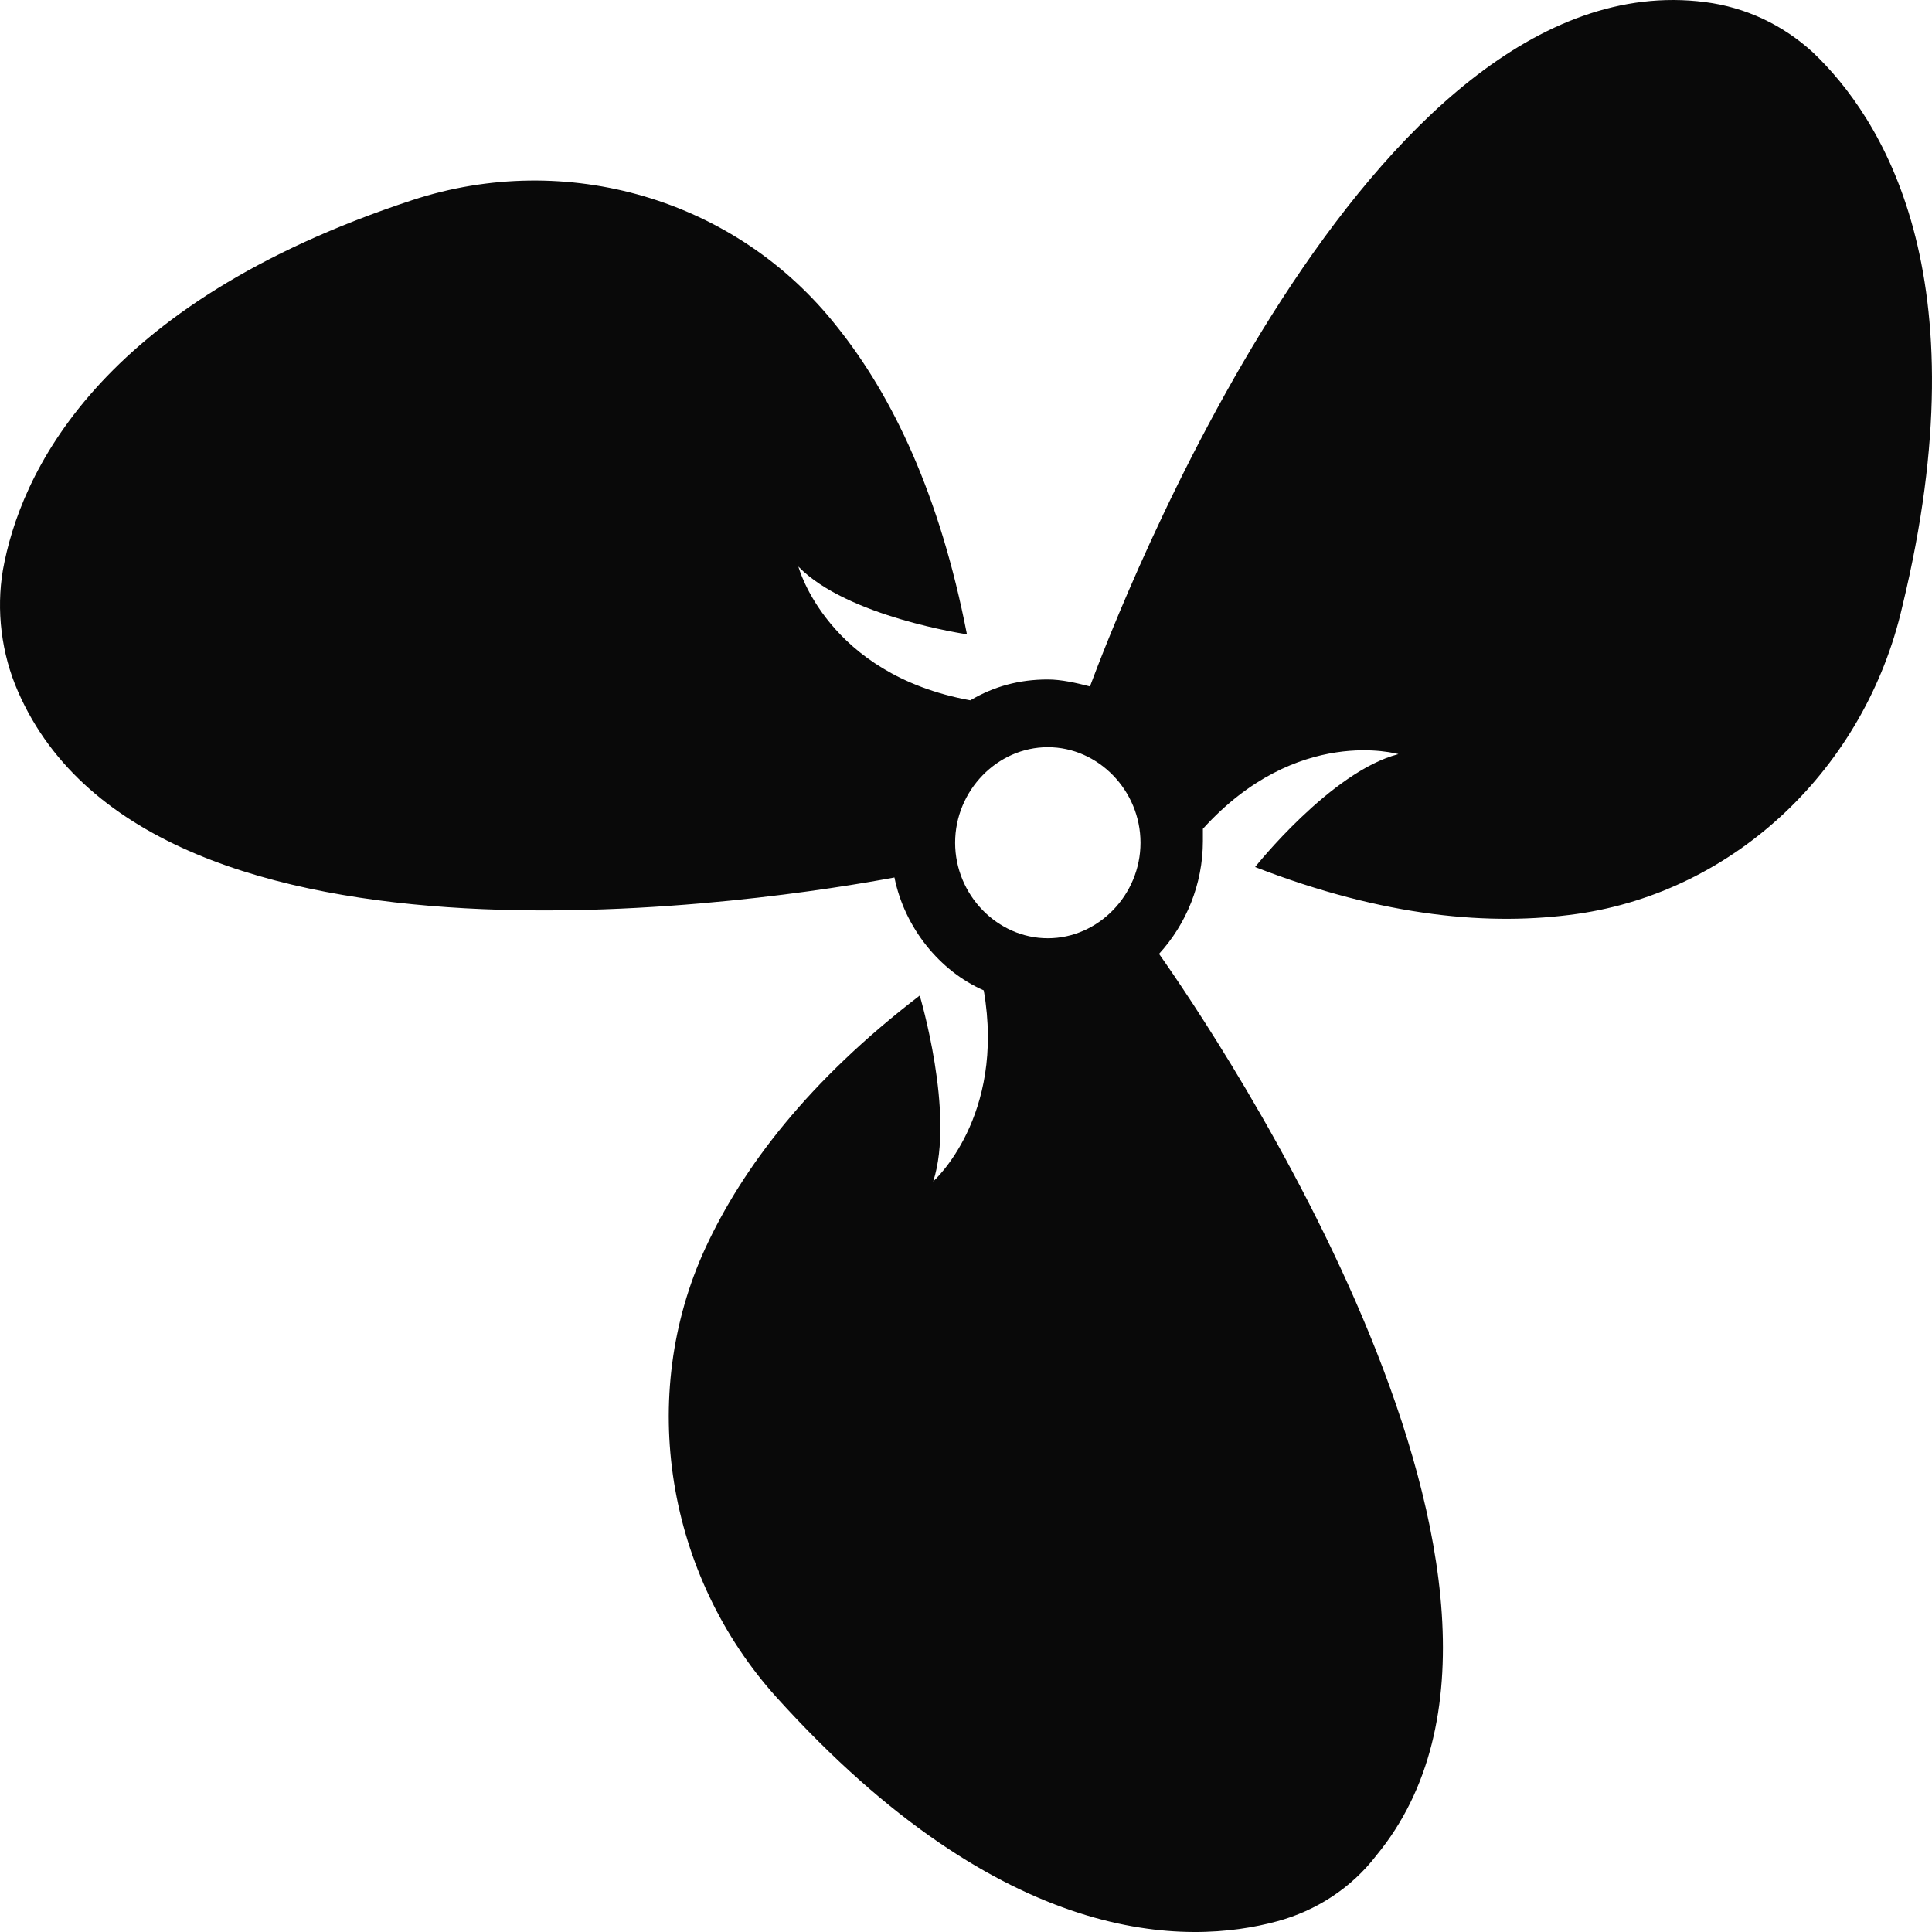 <svg width="62" height="62" viewBox="0 0 62 62" fill="none" xmlns="http://www.w3.org/2000/svg">
<path d="M58.181 1.683C57.207 0.791 56.017 0.234 54.719 0.067C43.902 -1.327 35.897 19.575 34.978 22.028C34.545 21.916 34.058 21.805 33.626 21.805C32.706 21.805 31.895 22.027 31.138 22.474C26.541 21.637 25.621 18.182 25.621 18.182C27.189 19.798 31.03 20.355 31.03 20.355C30.164 15.896 28.65 12.719 26.865 10.49C23.62 6.365 18.157 4.804 13.236 6.421C3.067 9.765 0.634 15.283 0.093 18.293C-0.124 19.575 0.039 20.968 0.579 22.195C4.906 32.116 25.134 28.828 28.704 28.159C29.028 29.775 30.164 31.169 31.57 31.782C32.274 35.851 29.948 37.913 29.948 37.913C30.651 35.739 29.515 31.949 29.515 31.949C25.946 34.68 23.836 37.467 22.646 40.031C20.429 44.825 21.402 50.566 24.918 54.467C32.219 62.549 38.115 62.438 40.981 61.658C42.225 61.323 43.361 60.599 44.172 59.539C51.149 51.067 38.926 33.064 37.195 30.611C38.061 29.664 38.602 28.382 38.602 26.988C38.602 26.877 38.602 26.71 38.602 26.598C41.63 23.254 44.876 24.201 44.876 24.201C42.712 24.759 40.278 27.824 40.278 27.824C44.443 29.441 47.85 29.719 50.608 29.329C55.693 28.605 59.857 24.647 61.047 19.464C63.643 8.762 60.344 3.745 58.181 1.683ZM33.626 30.11C32.003 30.11 30.651 28.716 30.651 27.044C30.651 25.372 32.003 23.978 33.626 23.978C35.248 23.978 36.6 25.372 36.6 27.044C36.6 28.716 35.248 30.11 33.626 30.11Z" fill="#090909"/>
</svg>

